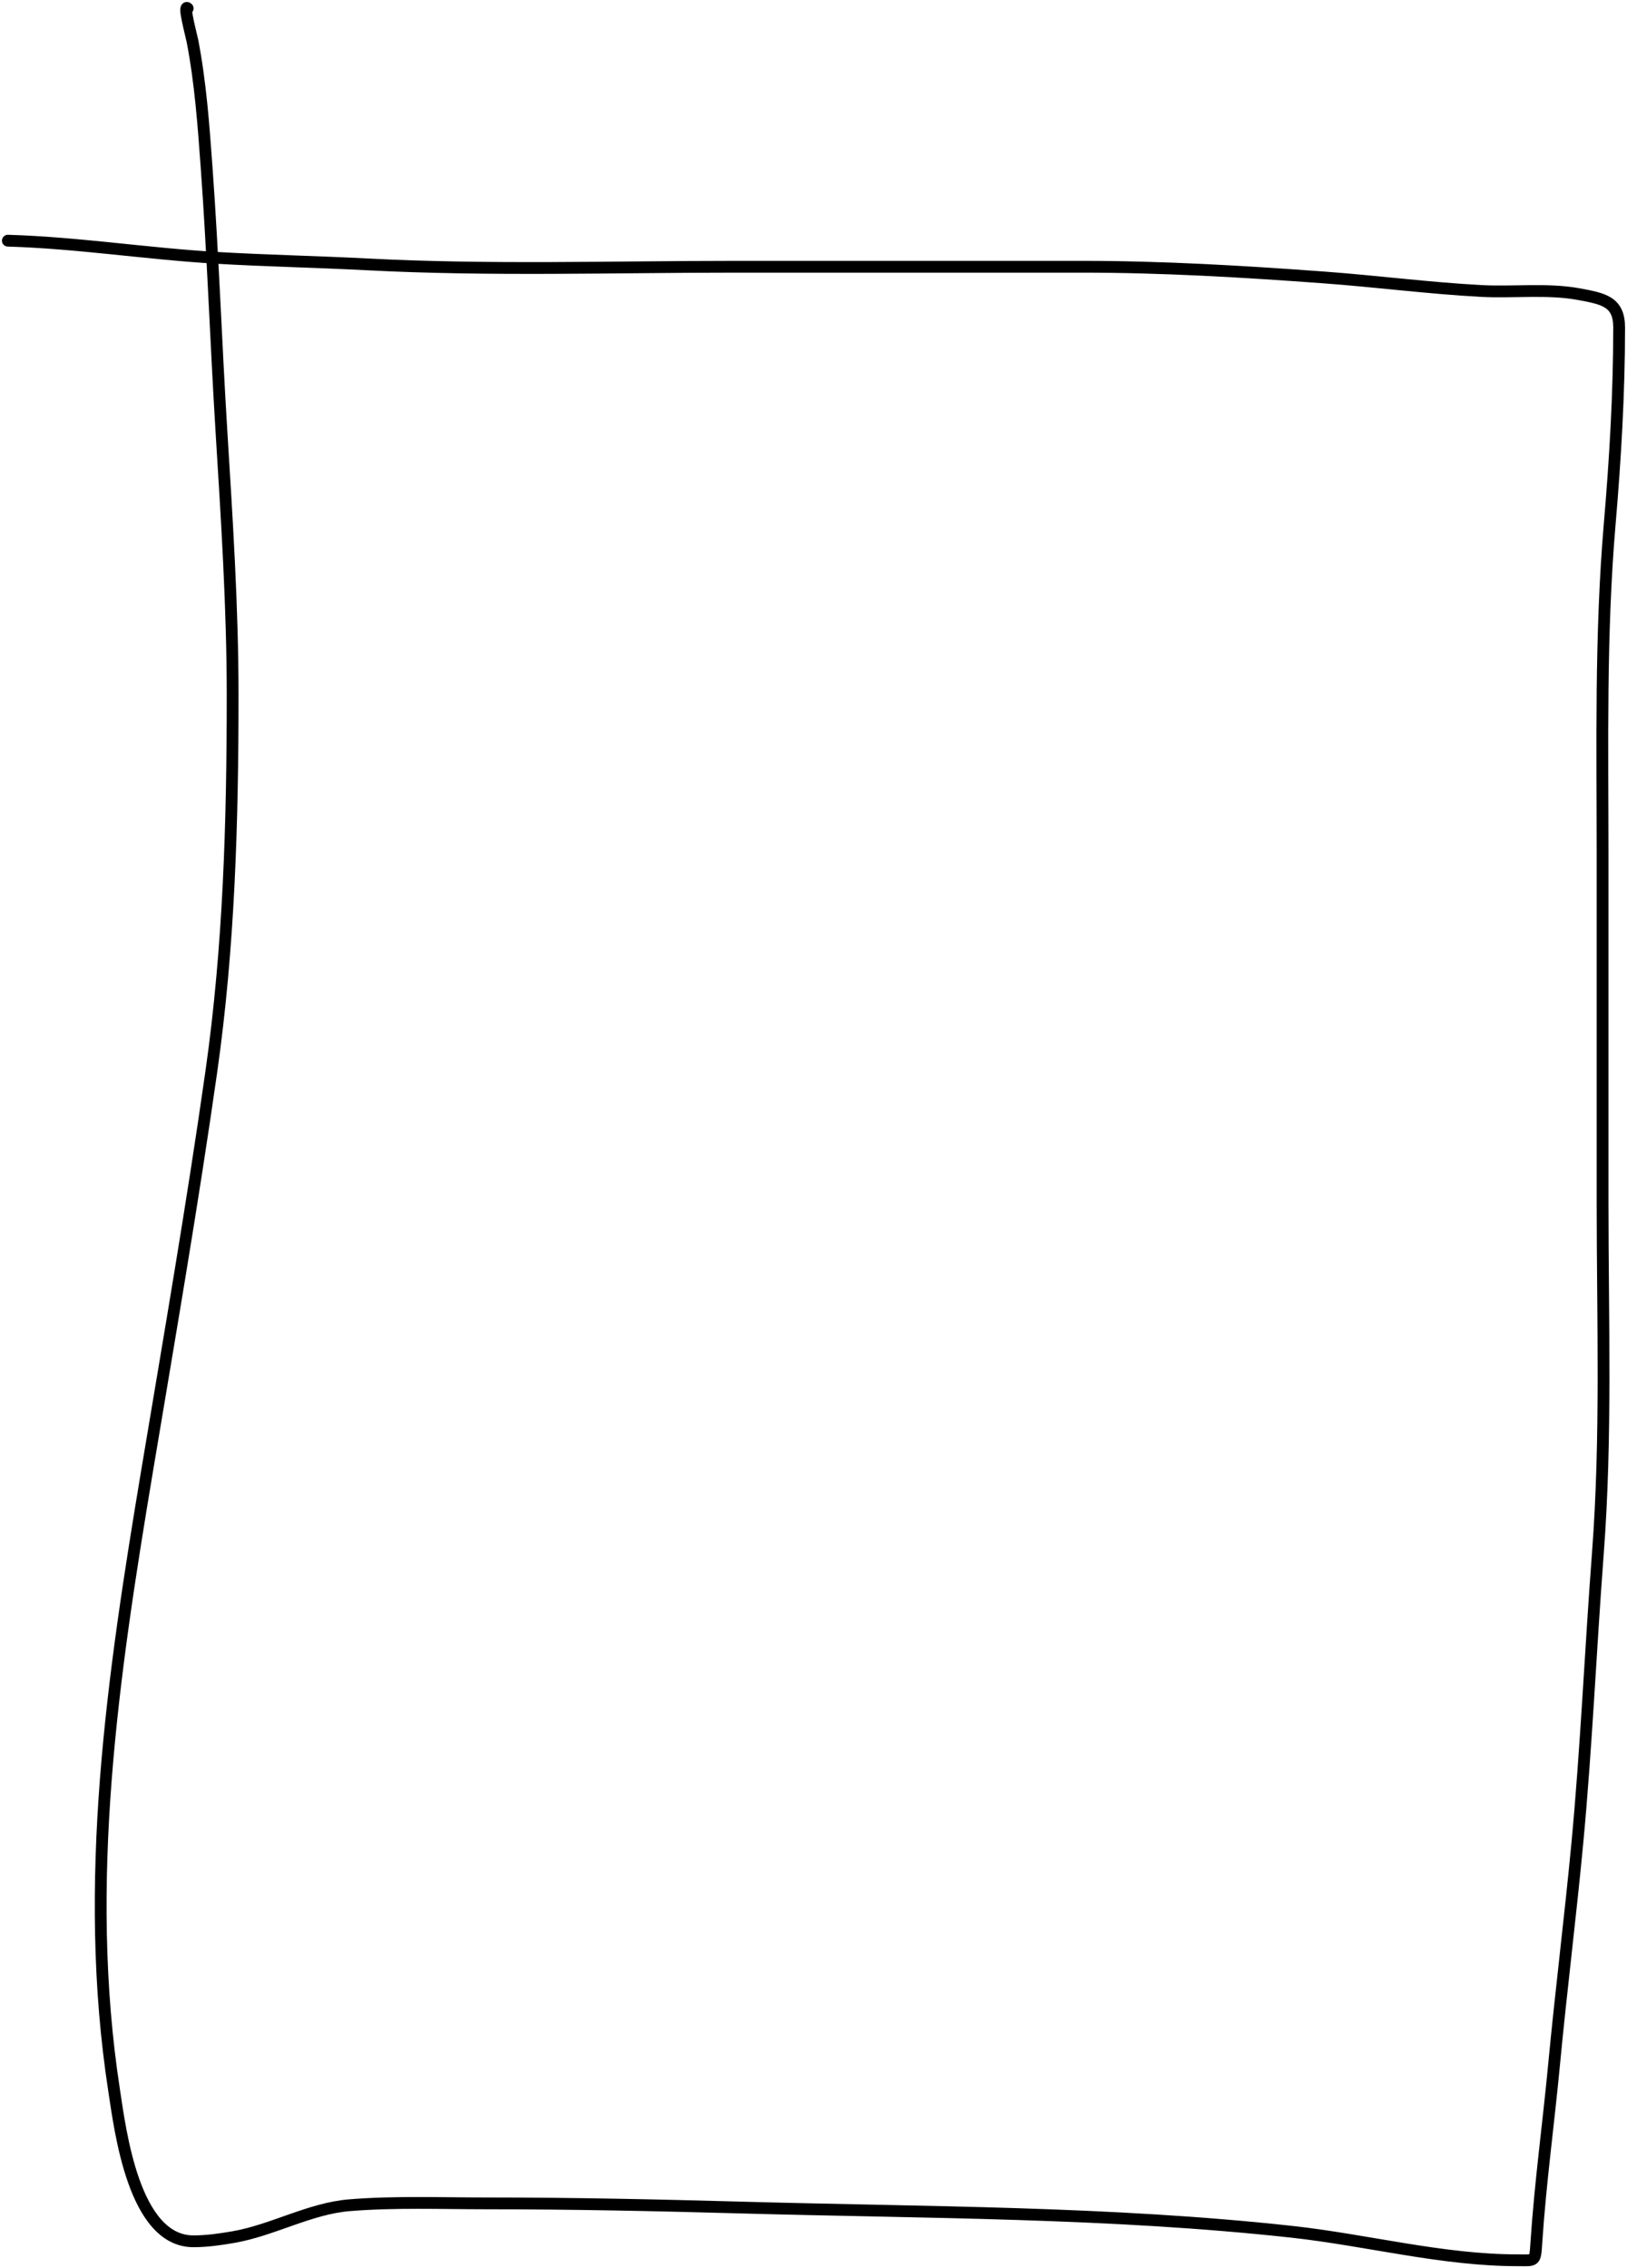 <svg width="414" height="577" viewBox="0 0 414 577" fill="none" xmlns="http://www.w3.org/2000/svg">
<path d="M2 61.226C19.733 61.748 37.226 64.535 54.914 65.581C67.77 66.341 80.652 66.585 93.513 67.256C124.593 68.878 155.916 67.859 187.032 67.859C216.466 67.859 245.899 67.859 275.333 67.859C296.012 67.859 316.176 69.063 336.776 70.573C350.21 71.557 363.483 73.301 376.947 74.023C385.001 74.455 393.808 73.365 401.732 74.827C408.048 75.993 412 76.735 412 83.303C412 100.093 411.019 116.655 409.592 133.385C407.199 161.436 407.786 189.547 407.786 217.671C407.786 247.085 407.786 276.498 407.786 305.911C407.786 335.636 408.835 365.563 406.581 395.222C404.719 419.742 403.671 444.376 401.364 468.855C399.591 487.657 397.222 506.399 395.443 525.202C394.028 540.166 391.958 555.157 390.961 570.126C390.601 575.545 390.792 574.983 386.112 574.983C367.009 574.983 347.784 569.836 328.782 567.747C282.558 562.666 235.586 562.869 189.106 561.583C167.307 560.98 145.593 560.511 123.783 560.511C112.2 560.511 100.516 560.047 88.964 560.98C78.827 561.799 69.429 567.34 59.396 569.087C56.082 569.665 52.594 570.159 49.228 570.159C34.01 570.159 30.593 541.899 29.026 531.701C20.907 478.893 28.747 426.13 37.454 374.016C43.098 340.241 48.952 306.484 53.777 272.578C58.294 240.83 59.195 208.969 59.195 176.935C59.195 154.273 57.709 131.867 56.319 109.265C54.952 87.037 54.189 64.781 52.573 42.566C51.788 31.787 51.014 20.998 48.96 10.373C48.727 9.163 46.487 0.861 47.756 2.132" stroke="black" stroke-width="3" stroke-linecap="round"/>
</svg>
